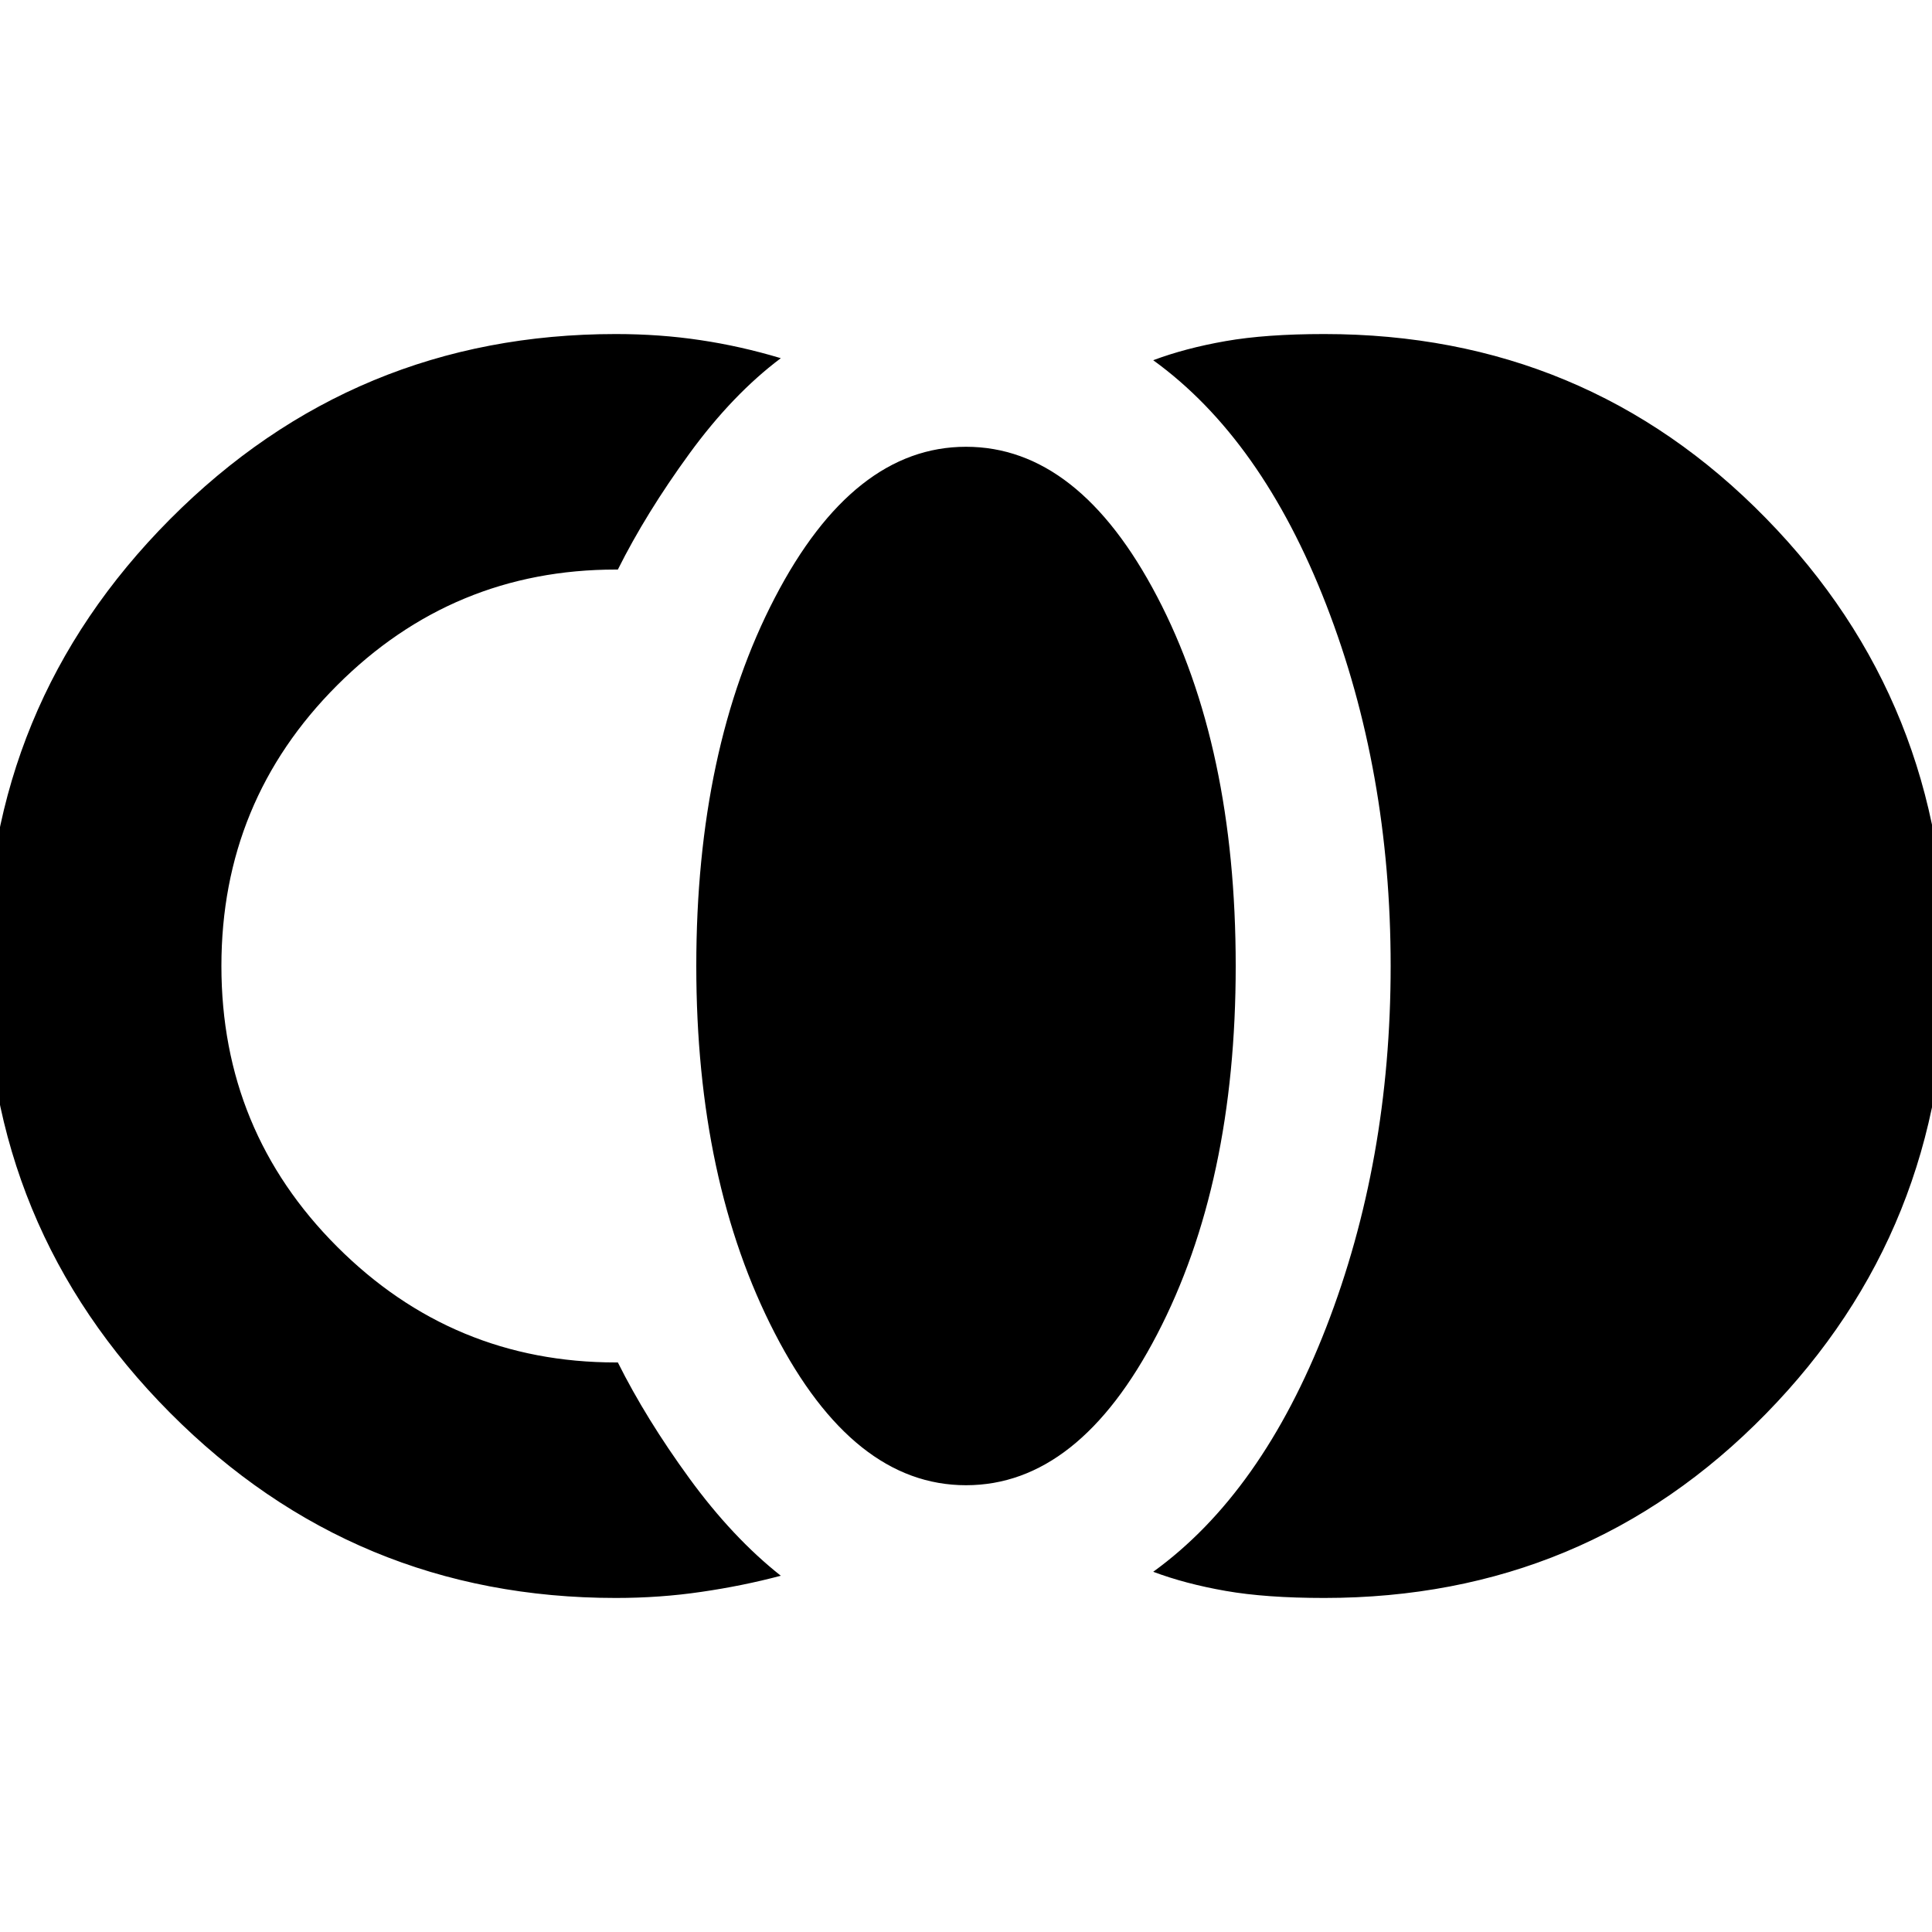 <svg xmlns="http://www.w3.org/2000/svg" height="20" width="20"><path d="M13.708 16.542q-.604 0-1.02-.073-.417-.073-.75-.198 1.124-.813 1.791-2.531.667-1.719.667-3.74t-.667-3.74q-.667-1.718-1.791-2.531.333-.125.75-.198.416-.073 1.02-.073 2.709 0 4.573 1.907Q20.146 7.271 20.146 10t-1.865 4.635q-1.864 1.907-4.573 1.907ZM10 15.375q-1.167 0-1.979-1.573-.813-1.573-.813-3.802 0-2.25.813-3.812Q8.833 4.625 10 4.625t1.979 1.552q.813 1.552.813 3.823 0 2.25-.813 3.812-.812 1.563-1.979 1.563Zm-3.625 1.167q-2.708 0-4.615-1.917Q-.146 12.708-.146 10T1.76 5.375q1.907-1.917 4.615-1.917.458 0 .875.063.417.062.833.187-.5.375-.948.99-.447.614-.739 1.198H6.375q-1.687 0-2.885 1.198Q2.292 8.292 2.292 10q0 1.708 1.198 2.906 1.198 1.198 2.885 1.198H6.396q.292.584.739 1.198.448.615.948 1.01-.395.105-.823.167-.427.063-.885.063Z"/></svg>